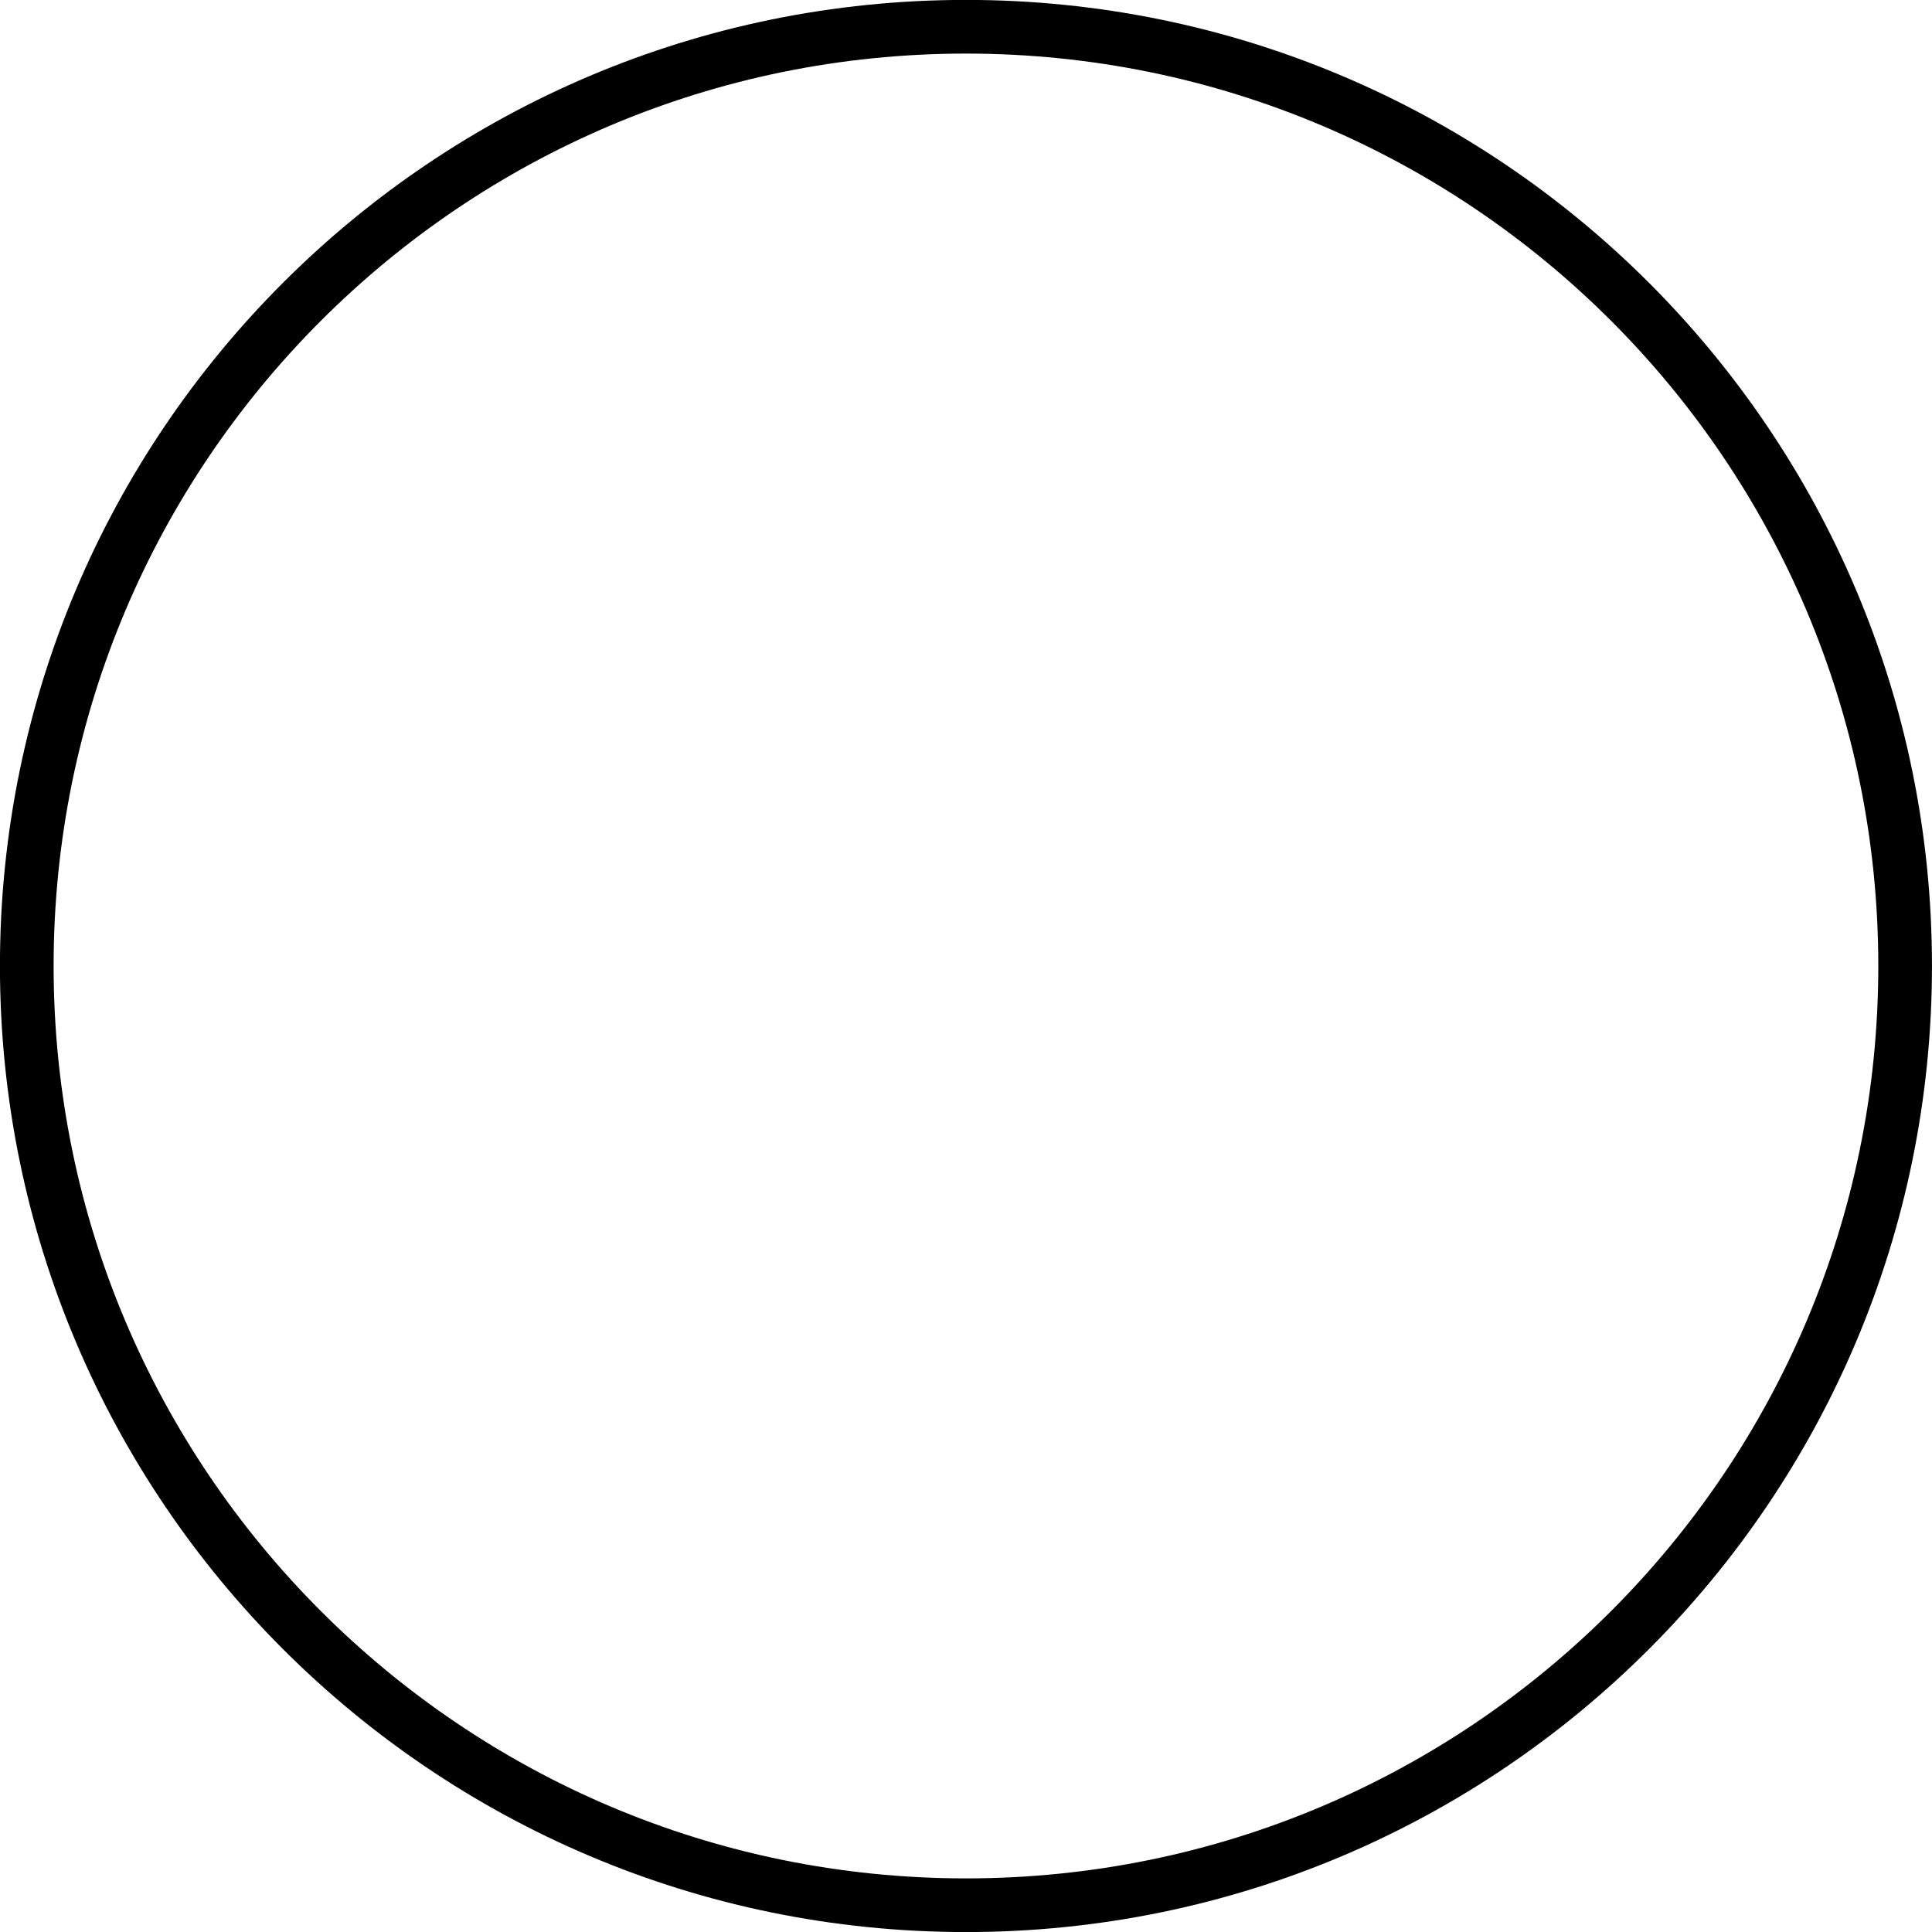 <svg xmlns="http://www.w3.org/2000/svg" width="64pt" height="64pt" viewBox="0 0 64 64"><path d="M63.11 31.996C63.11 14.816 49.183.886 32 .886 14.816.887.887 14.817.887 31.997S14.817 63.113 32 63.113c17.184 0 31.11-13.937 31.11-31.117" fill="none" stroke-width="1.778" stroke-linecap="round" stroke="#000000"/></svg>

